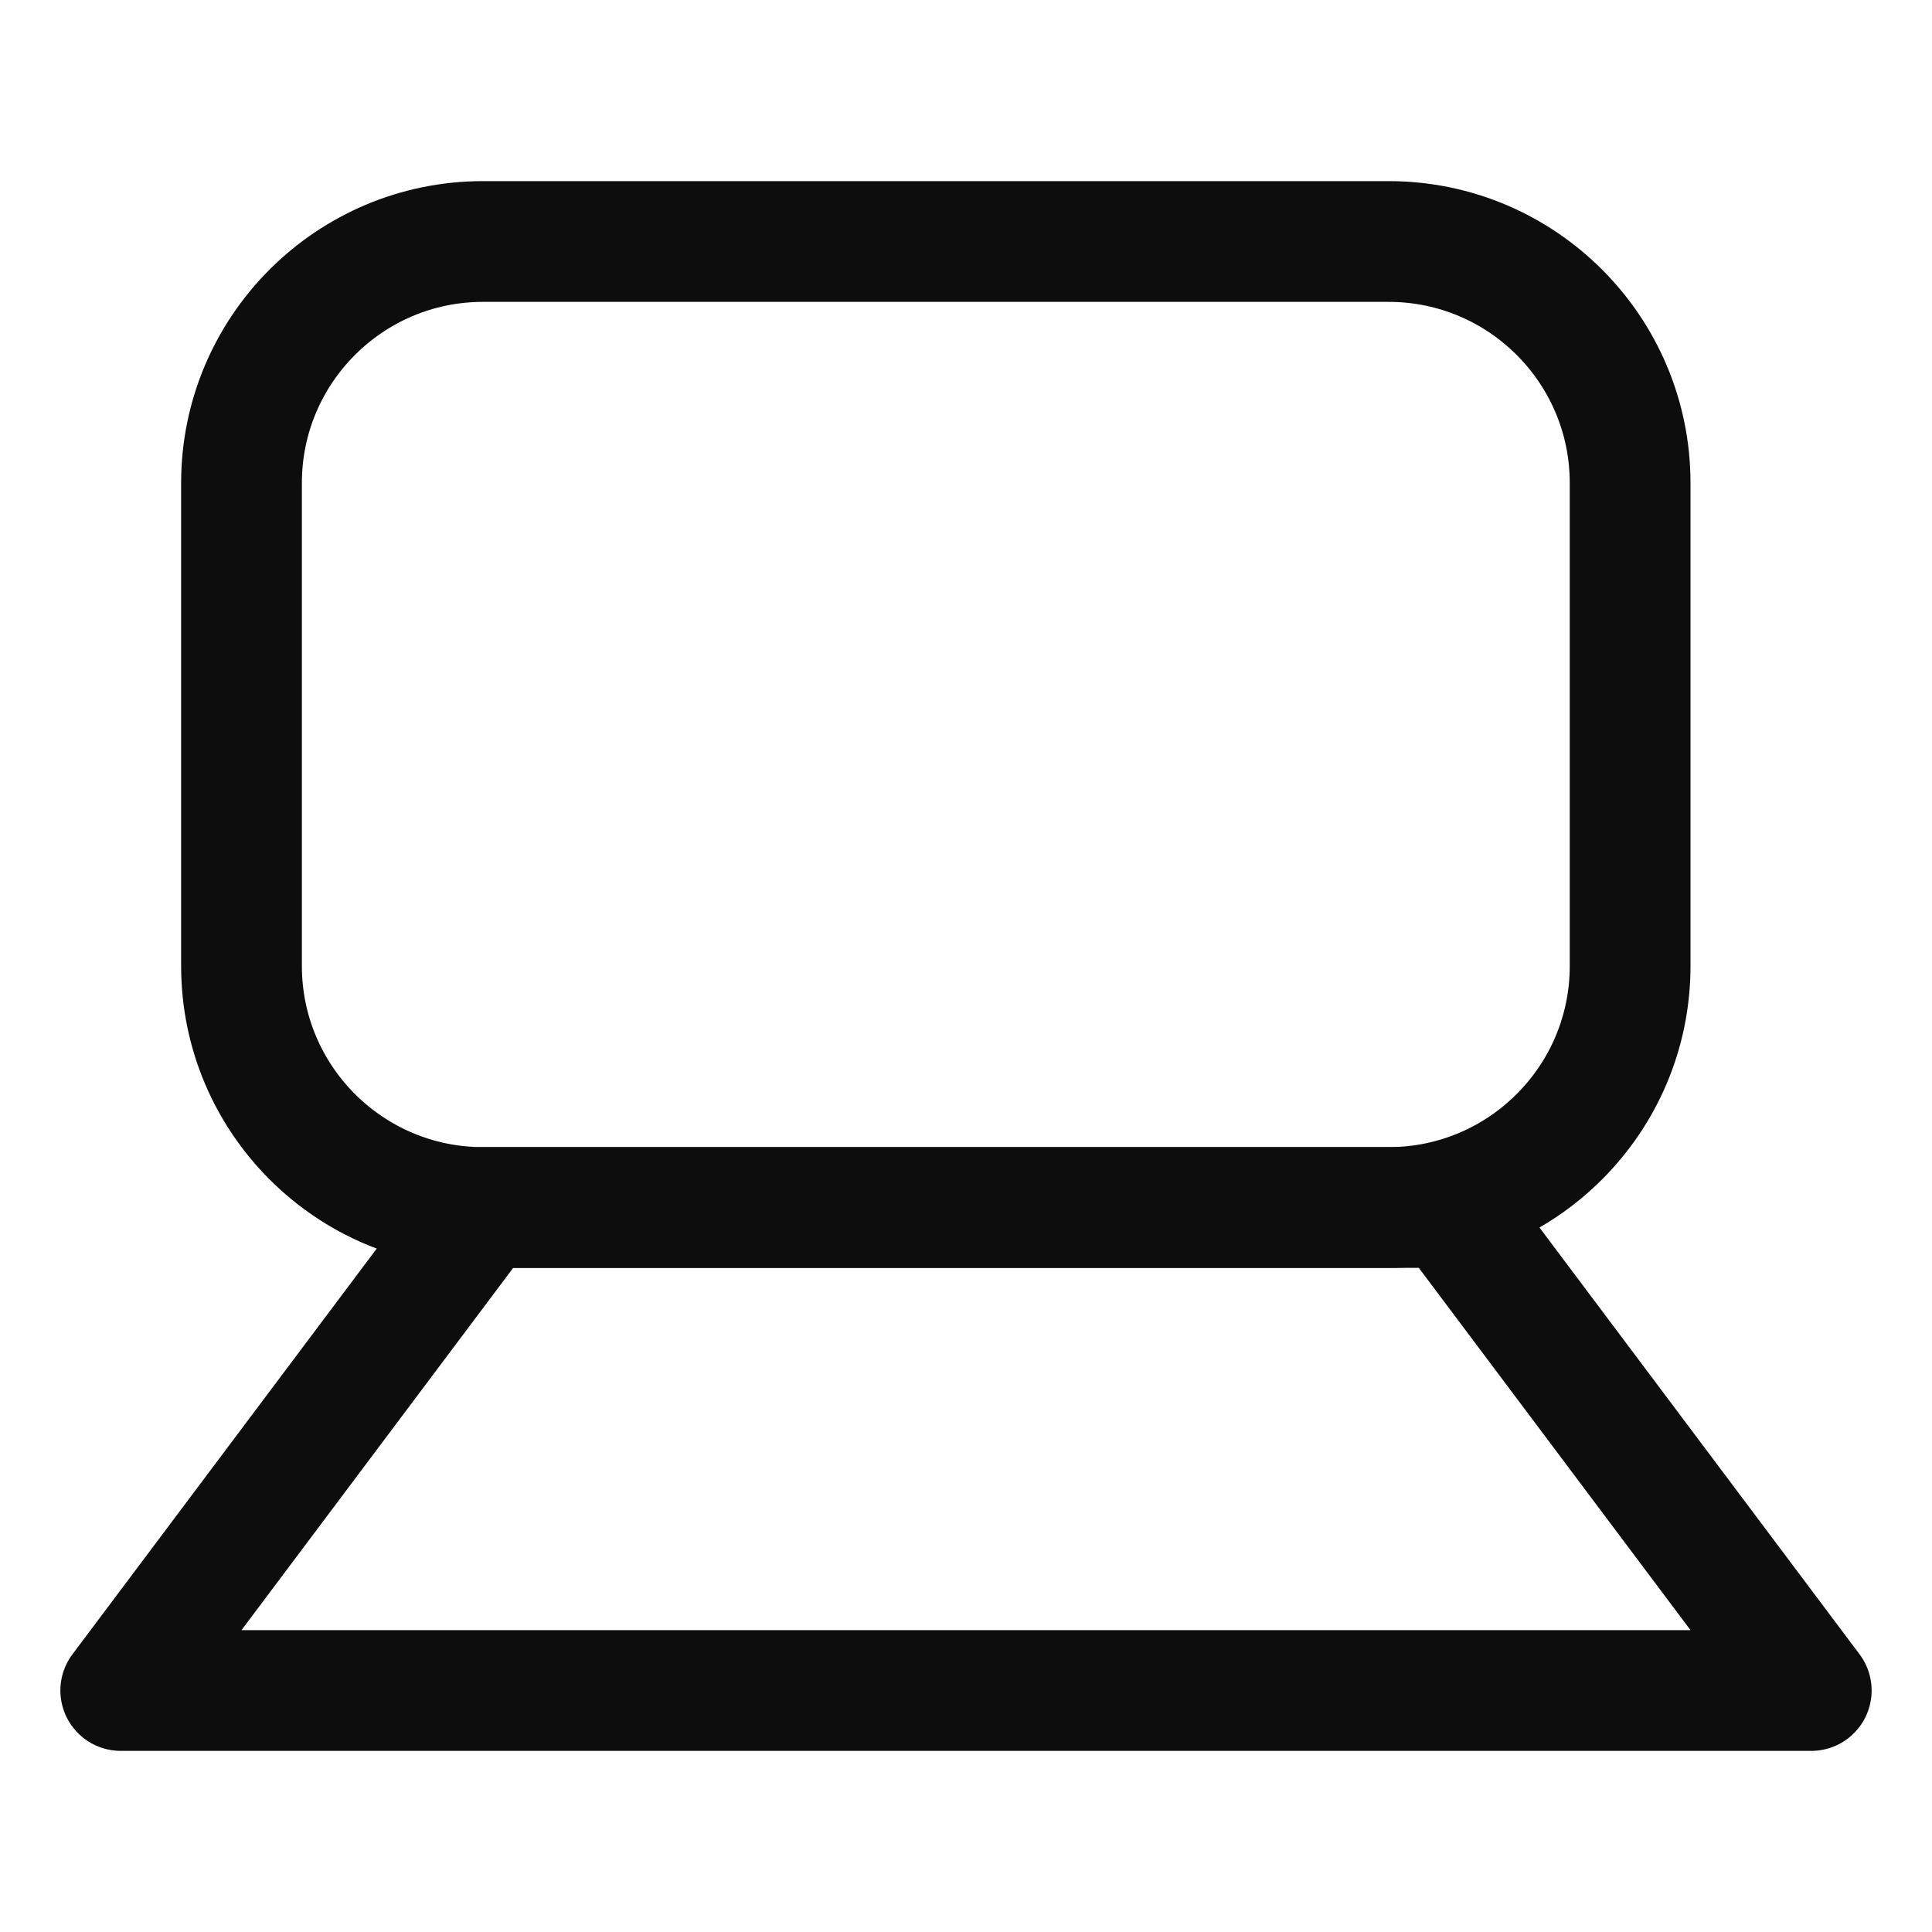 <svg id="root" xmlns="http://www.w3.org/2000/svg" xmlnsXlink="http://www.w3.org/1999/xlink" width="16" height="16" viewBox="0 0 16 16" version="1.1" xmlSpace="preserve" style="fill-rule:evenodd;clip-rule:evenodd;stroke-linecap:round;stroke-linejoin:round;stroke-miterlimit:1.5">
   <rect id="device" x="0" y="0" width="16" height="16" style="fill:none" />
   <g>
      <path d="M13.5,4c0,-1.104 -0.896,-2 -2,-2l-7.5,0c-1.104,0 -2,0.896 -2,2l0,4c0,1.104 0.896,2 2,2l7.5,0c1.104,0 2,-0.896 2,-2l0,-4Z" style="fill:none;stroke:#0d0d0d;stroke-width:1" />
      <path d="M4,10l-3,4l14,0l-3,-4l-8,0" style="fill:none;stroke:#0d0d0d;stroke-width:1" />
   </g>
</svg>
